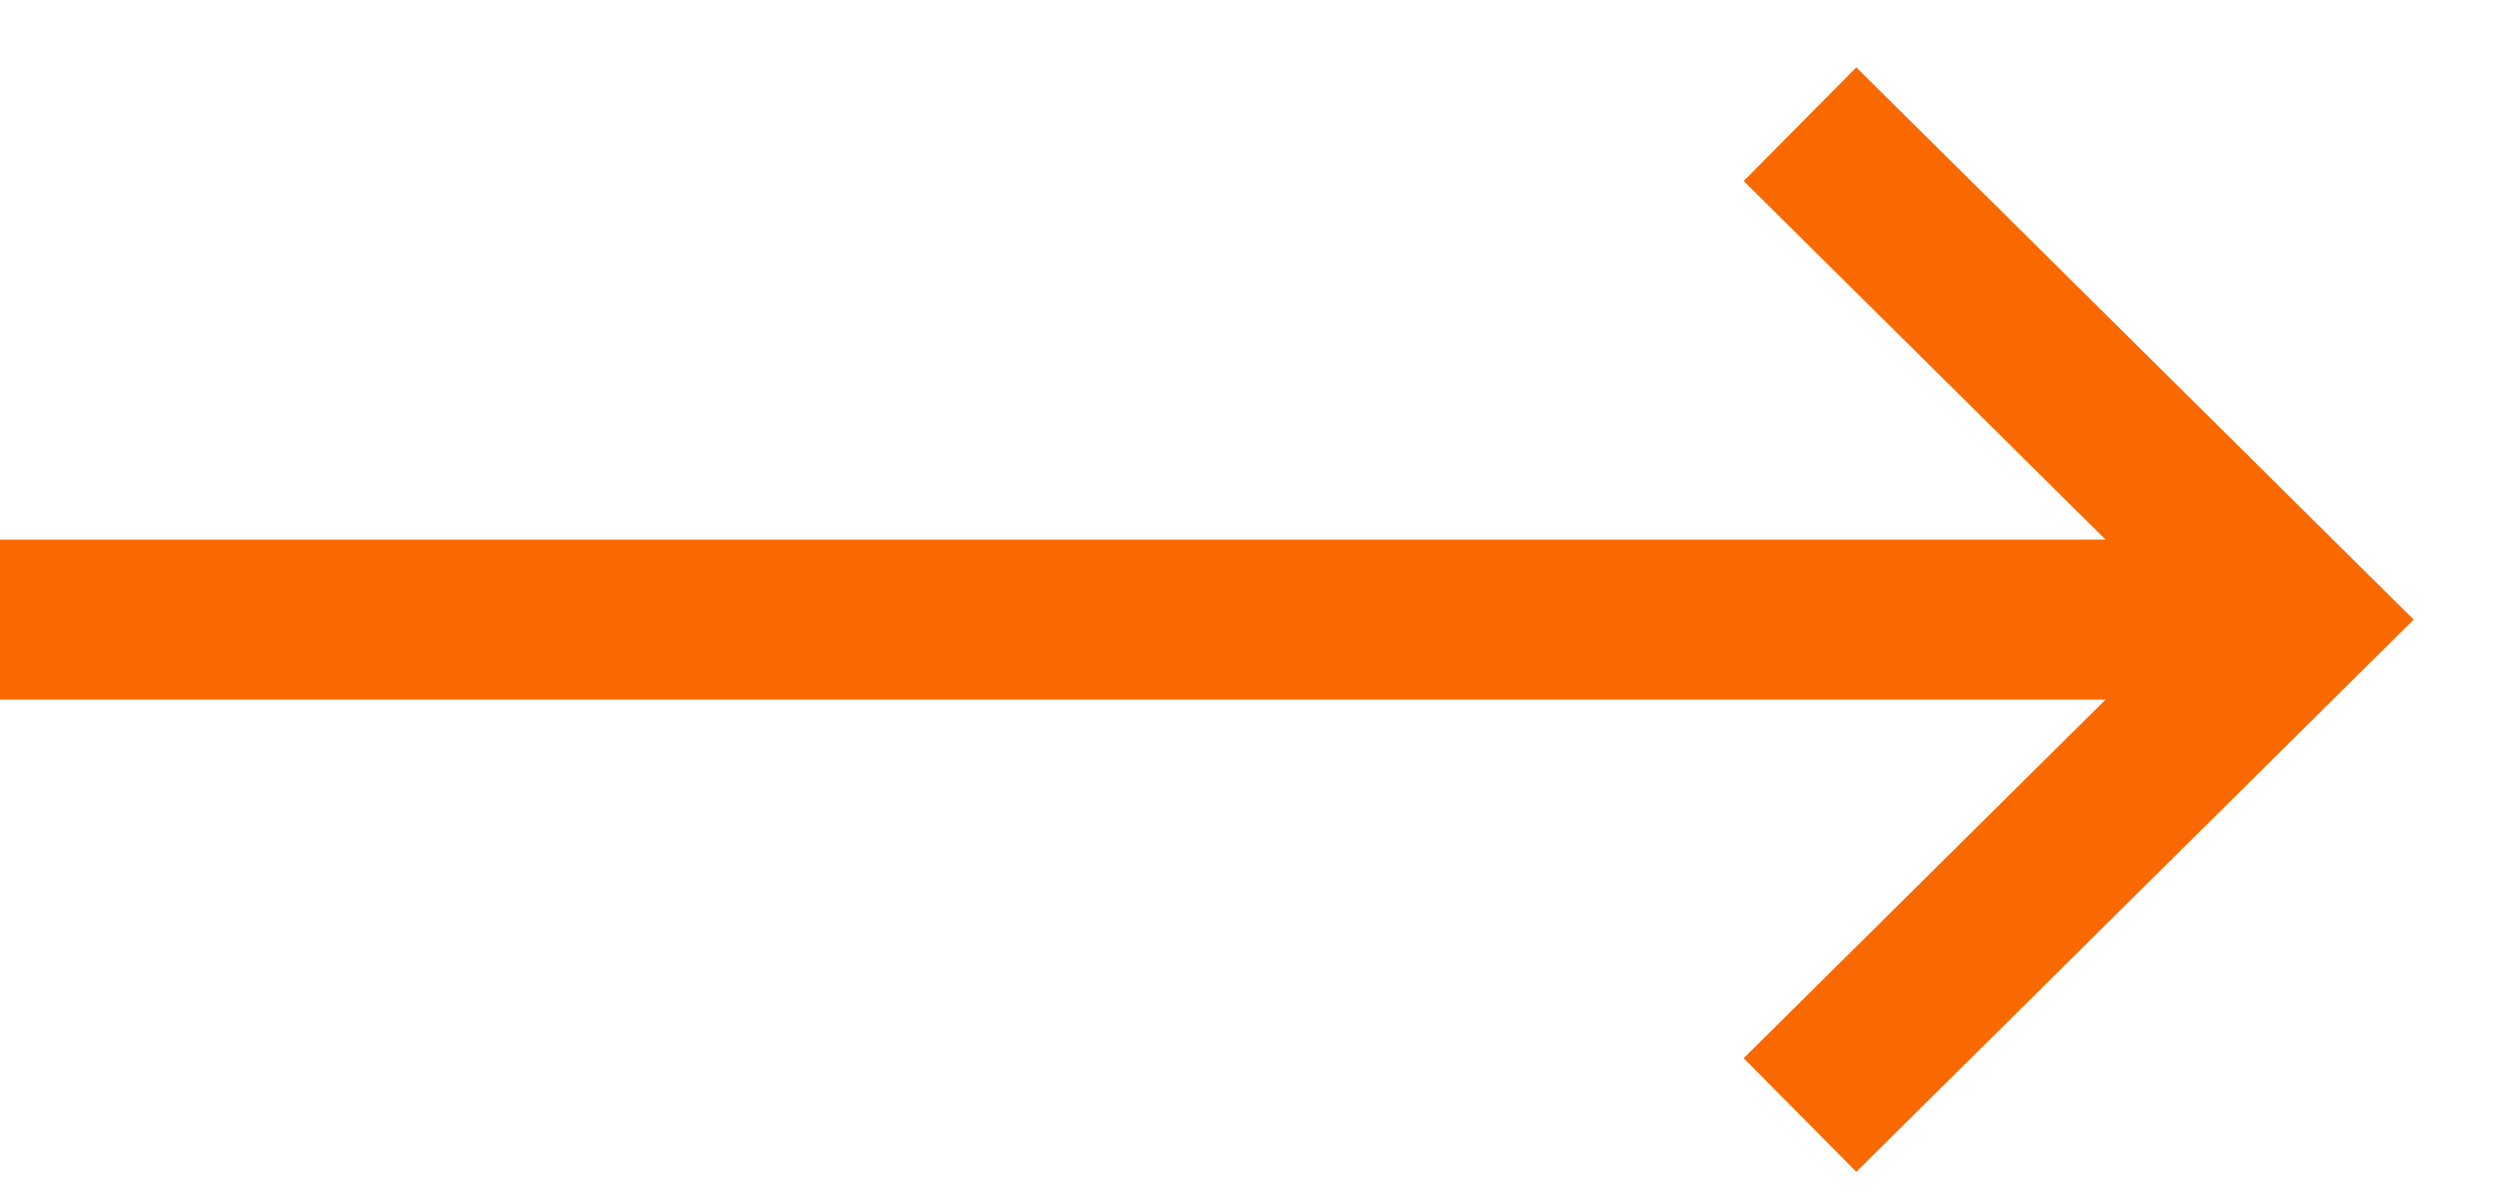 <svg width="25" height="12" viewBox="0 0 25 12" fill="none" xmlns="http://www.w3.org/2000/svg">
<path d="M18 1.242L23 6.196L18 11.15" stroke="#FA6900" stroke-width="1.6"/>
<path d="M22 6.196H0" stroke="#FA6900" stroke-width="1.6"/>
</svg>

